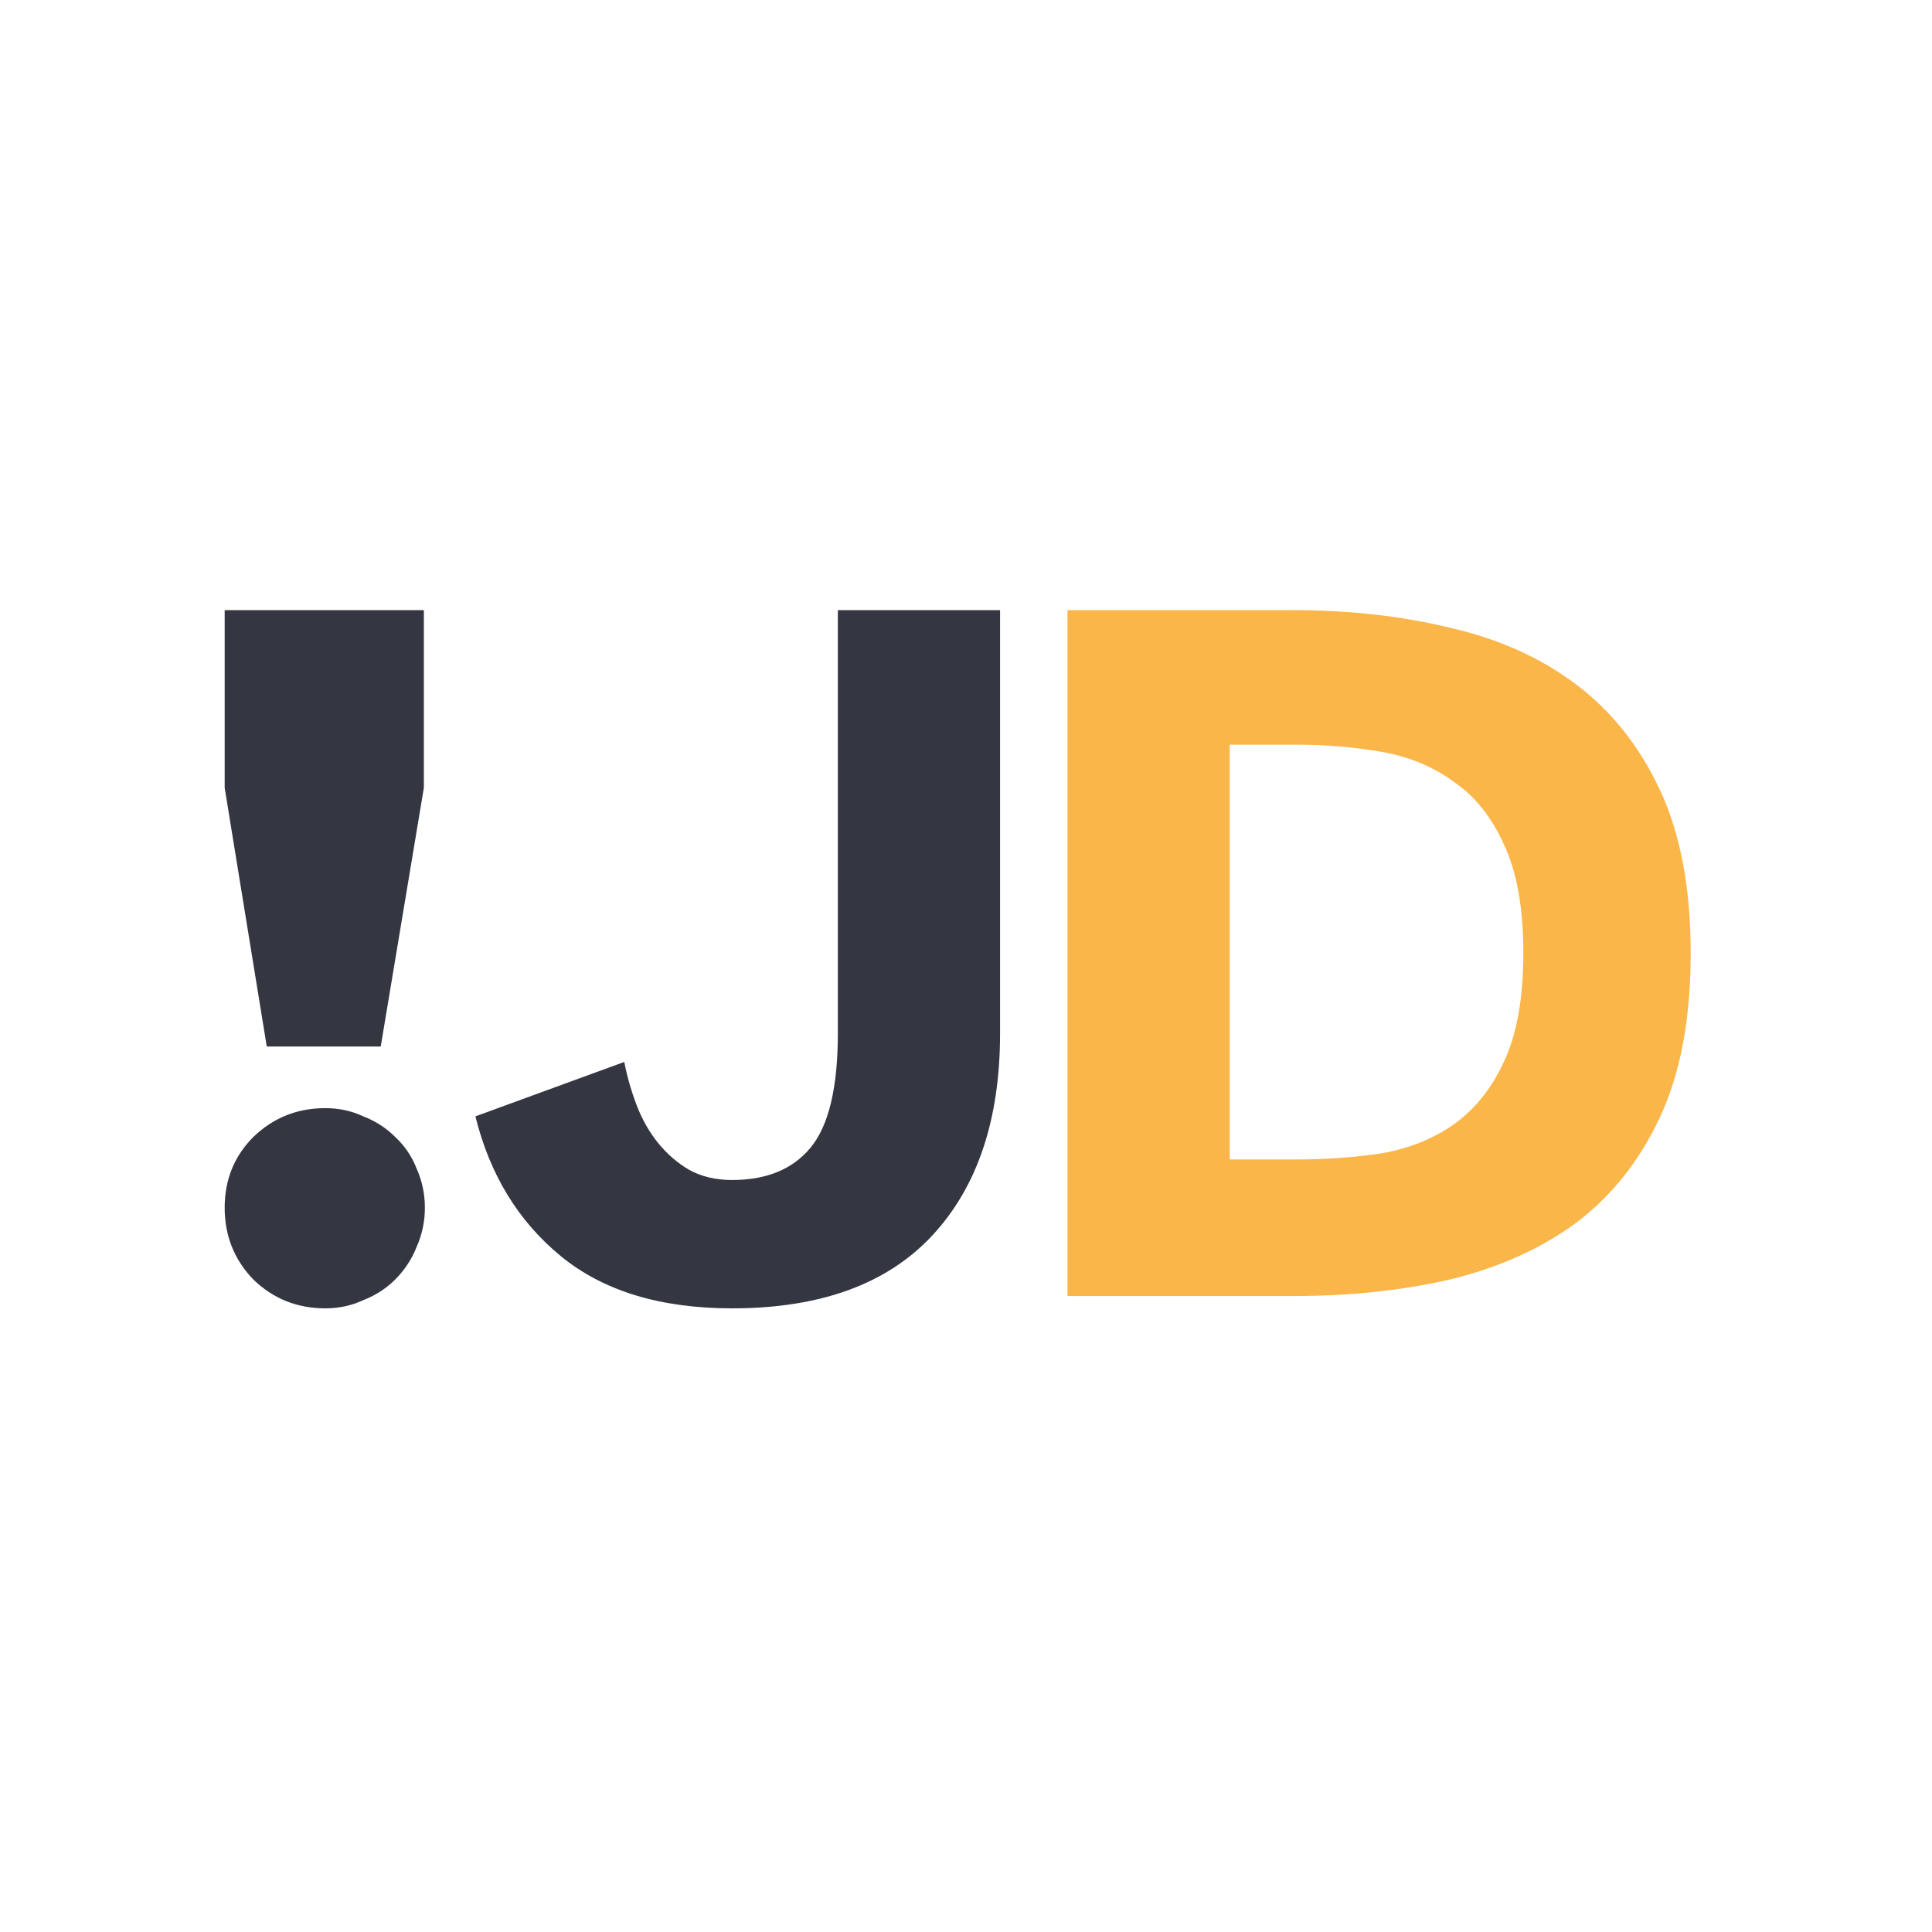 <?xml version="1.0" encoding="utf-8"?>
<svg viewBox="165.324 165.324 169.352 169.352" xmlns="http://www.w3.org/2000/svg" xmlns:xlink="http://www.w3.org/1999/xlink">
  <ellipse style="fill: rgb(255, 255, 255);" cx="250" cy="250" rx="84.676" ry="84.676" transform="matrix(1, 0, 0, 1, 7.105427357601002e-15, 7.105427357601002e-15)"/>
  <g id="logo-group" transform="matrix(1, 0, 0, 1, -144.979, -134.591)">
    <image id="container" x="272" y="144" width="480" height="480" transform="translate(0 0)" style="display: none;" xlink:href=""/>
    <g id="logo-center" transform="translate(0 0)">
      <image id="icon_container" x="0" y="0" style="display: none;" xlink:href=""/>
      <g id="slogan" style="font-style:oblique;font-weight:300;font-size:32px;line-height:1;font-family:'Nunito Sans';font-variant-ligatures:none;text-align:center;text-anchor:middle" transform="translate(0 0)"/>
      <g id="title" style="font-style:normal;font-weight:normal;font-size:72px;line-height:1;font-family:'Atkinson Hyperlegible';font-variant-ligatures:none;text-align:center;text-anchor:middle" transform="translate(0 0)">
        <path id="path654064" style="font-style: normal; font-weight: normal; font-size: 72px; line-height: 1; font-family: 'Atkinson Hyperlegible'; font-variant-ligatures: none; text-align: center; text-anchor: middle; fill: rgb(52, 55, 65);" d="m 375.06,-13.176 q 1.44,0 2.664,0.576 1.296,0.504 2.232,1.44 1.008,0.936 1.512,2.232 0.576,1.296 0.576,2.736 0,1.44 -0.576,2.736 -0.504,1.296 -1.512,2.304 -0.936,0.936 -2.232,1.44 -1.224,0.576 -2.664,0.576 -2.952,0 -5.04,-2.016 -2.016,-2.088 -2.016,-5.04 0,-2.952 2.016,-4.968 2.088,-2.016 5.04,-2.016 z m -7.056,-34.92 h 13.968 v 12.456 l -3.024,18.144 h -7.992 l -2.952,-18.144 z" stroke-width="0" stroke-linejoin="miter" stroke-miterlimit="2" stroke="#fcfefe" transform="translate(0 315.424) translate(329.997 37.976) scale(1.25) translate(-368.004 48.096)"/>
        <path id="path654066" style="font-style: normal; font-weight: normal; font-size: 72px; line-height: 1; font-family: 'Atkinson Hyperlegible'; font-variant-ligatures: none; text-align: center; text-anchor: middle; fill: rgb(52, 55, 65);" d="m 396.027,-16.416 q 0.288,1.512 0.864,3.024 0.576,1.512 1.512,2.664 0.936,1.152 2.16,1.872 1.296,0.72 3.024,0.72 3.6,0 5.472,-2.232 1.944,-2.304 1.944,-8.064 v -29.664 h 11.376 v 29.664 q 0,9.072 -4.752,14.184 -4.752,5.112 -14.04,5.112 -7.56,0 -12.024,-3.672 -4.464,-3.672 -5.976,-9.792 l 10.44,-3.816 z" stroke-width="0" stroke-linejoin="miter" stroke-miterlimit="2" stroke="#fcfefe" transform="translate(0 315.424) translate(351.976 37.976) scale(1.25) translate(-385.587 48.096)"/>
        <path id="path654074" style="font-style:normal;font-weight:normal;font-size:72px;line-height:1;font-family:'Atkinson Hyperlegible';font-variant-ligatures:none;text-align:center;text-anchor:middle" d="M 423.673 353.4 C 428.593 353.4 433.153 353.91 437.353 354.93 C 441.613 355.89 445.303 357.54 448.423 359.88 C 451.543 362.22 454.003 365.31 455.803 369.15 C 457.603 372.99 458.503 377.76 458.503 383.46 C 458.503 389.22 457.603 394.02 455.803 397.86 C 454.003 401.7 451.543 404.79 448.423 407.13 C 445.303 409.41 441.613 411.06 437.353 412.08 C 433.153 413.04 428.593 413.52 423.673 413.52 L 403.873 413.52 L 403.873 353.4 L 423.673 353.4 Z M 418.093 401.55 L 423.943 401.55 C 426.523 401.55 429.013 401.37 431.413 401.01 C 433.813 400.59 435.913 399.75 437.713 398.49 C 439.573 397.17 441.043 395.34 442.123 393 C 443.263 390.6 443.833 387.42 443.833 383.46 C 443.833 379.5 443.263 376.32 442.123 373.92 C 441.043 371.52 439.573 369.69 437.713 368.43 C 435.913 367.11 433.813 366.24 431.413 365.82 C 429.013 365.4 426.523 365.19 423.943 365.19 L 418.093 365.19 L 418.093 401.55 Z" stroke-width="0" stroke-linejoin="miter" stroke-miterlimit="2" fill="#fab648" stroke="#fab648"/>
      </g>
      <image id="icon" x="0" y="0" style="display: none;" xlink:href=""/>
    </g>
  </g>
</svg>